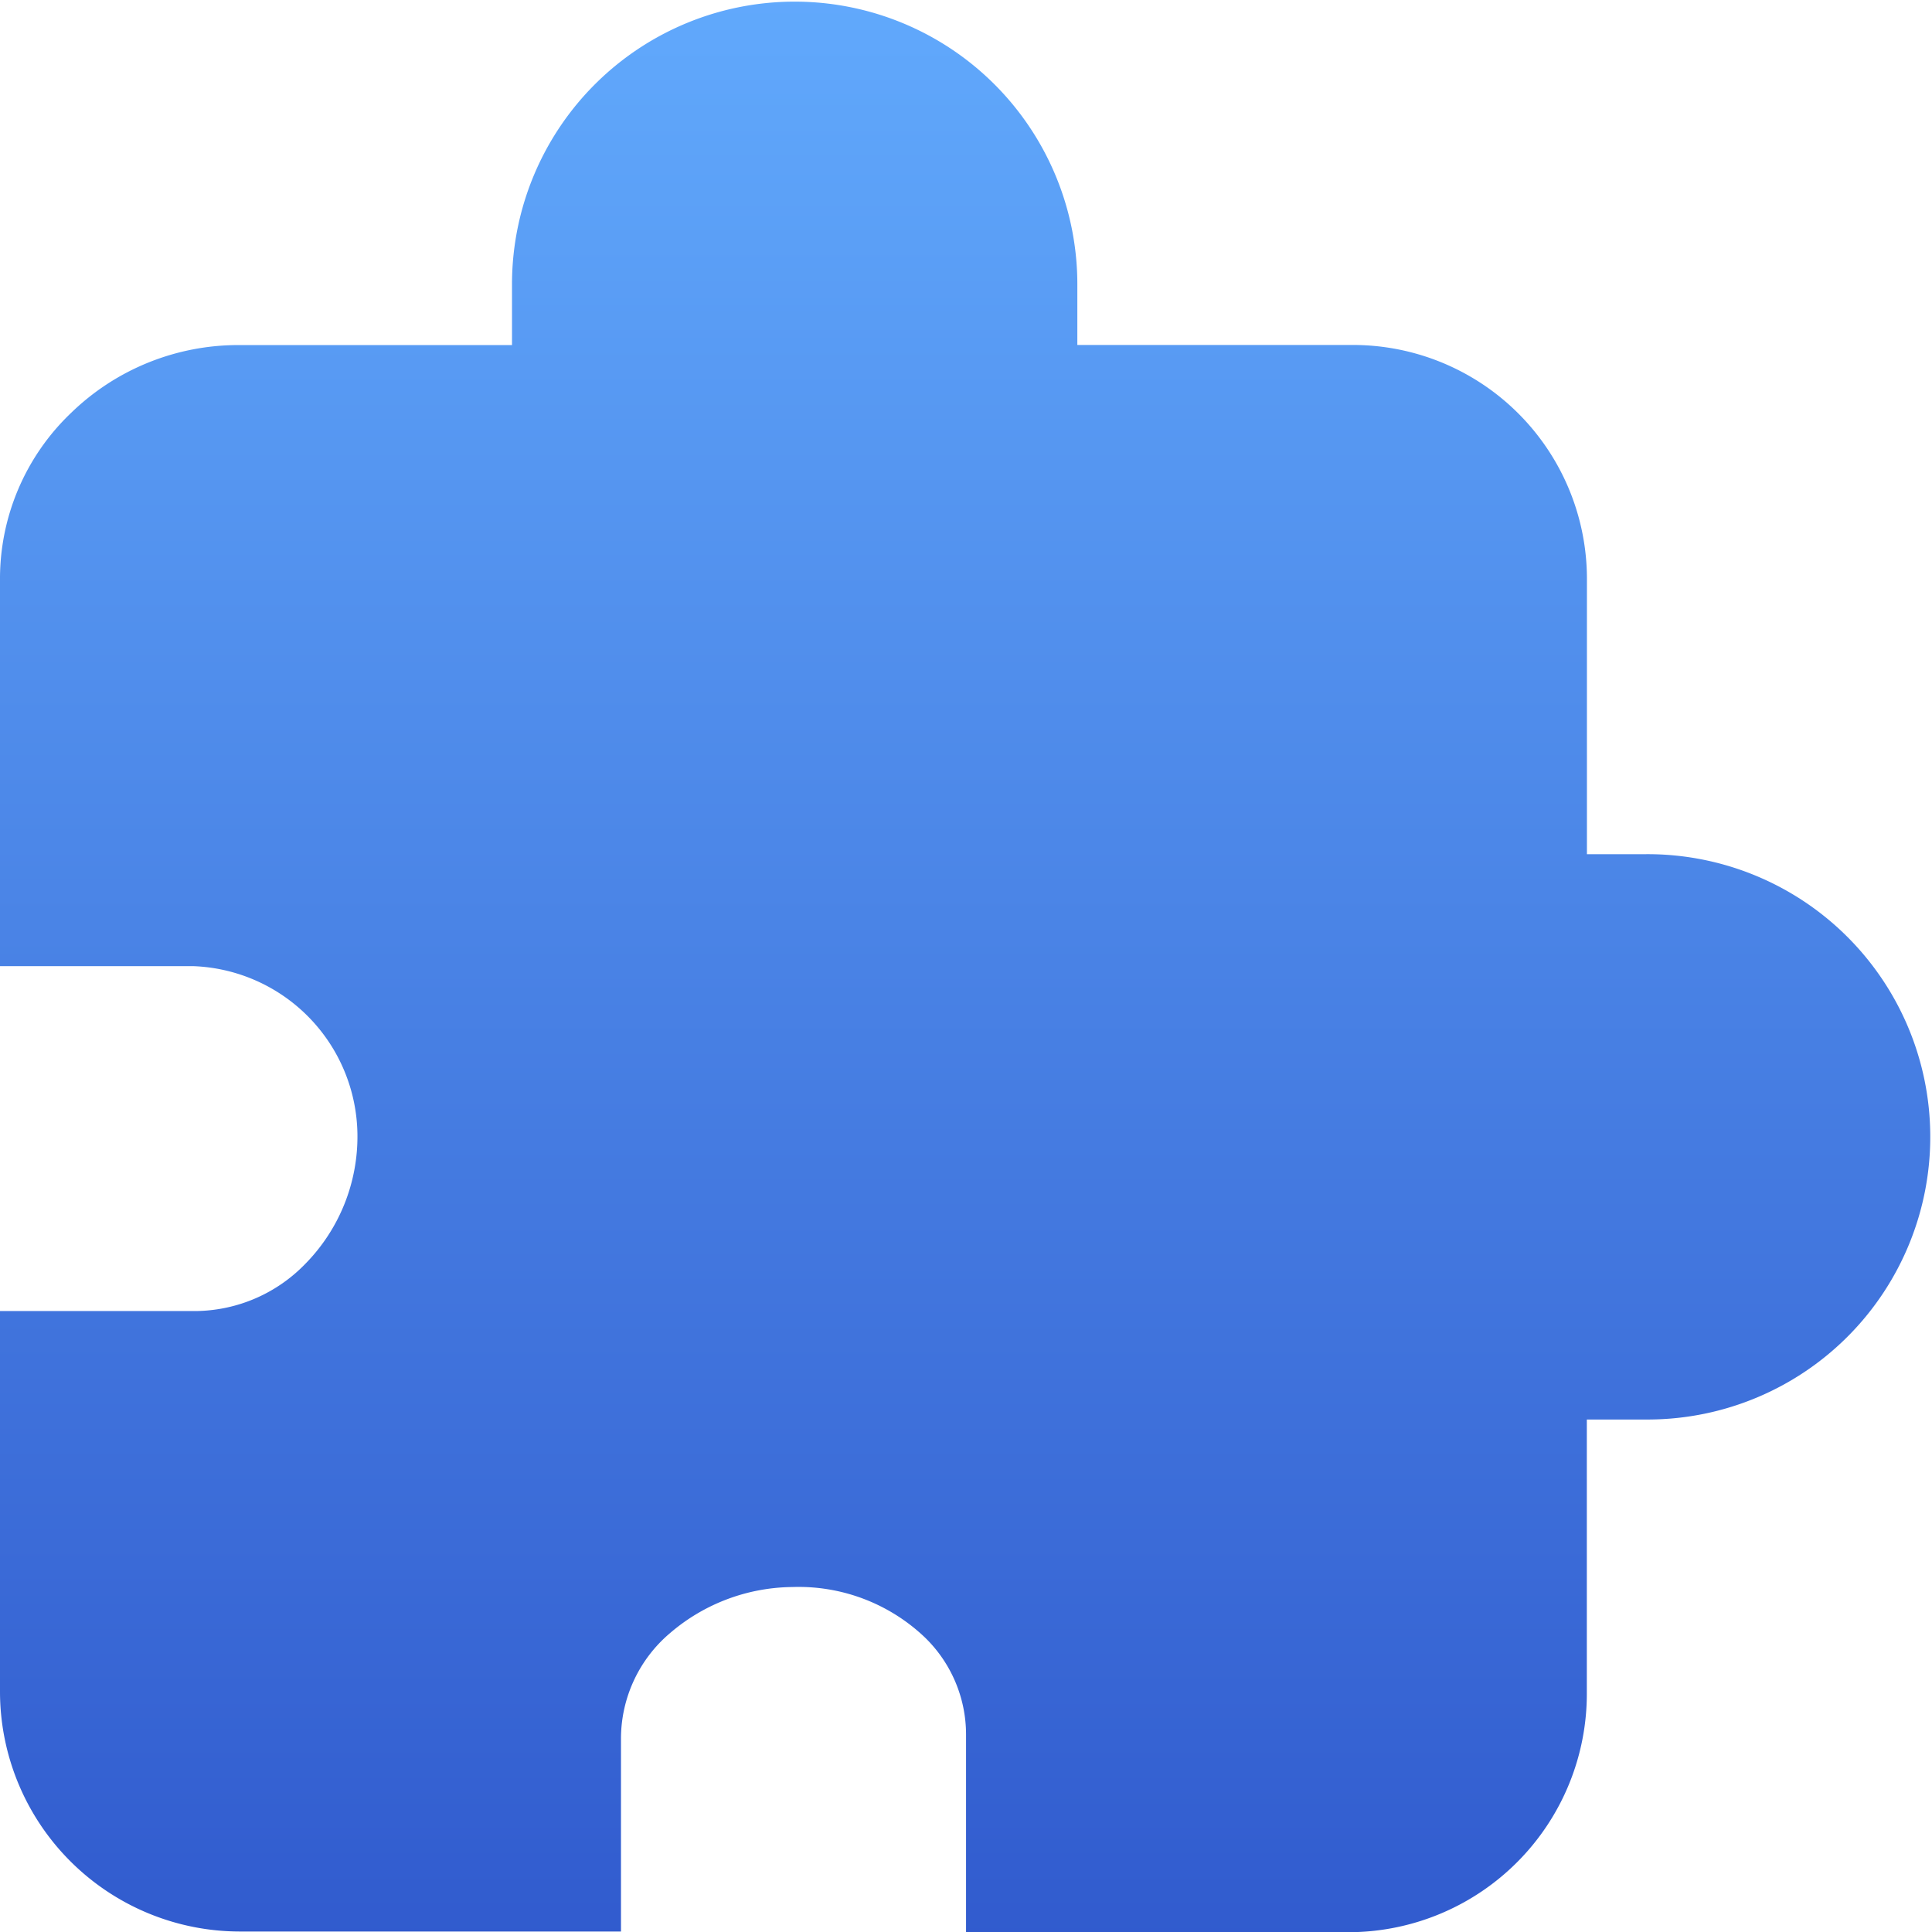 <svg xmlns="http://www.w3.org/2000/svg" xmlns:xlink="http://www.w3.org/1999/xlink" width="19.999" height="19.999" viewBox="0 0 19.999 19.999">
  <defs>
    <linearGradient id="linear-gradient" x1="0.5" x2="0.5" y2="1" gradientUnits="objectBoundingBox">
      <stop offset="0" stop-color="#61a9fc"/>
      <stop offset="1" stop-color="#315bce"/>
    </linearGradient>
  </defs>
  <path id="Path_1462" data-name="Path 1462" d="M16.98,23H13V20.955a1.4,1.4,0,0,0-.429-1.009,1.894,1.894,0,0,0-1.367-.519,1.971,1.971,0,0,0-1.267.476,1.433,1.433,0,0,0-.509,1.09v2H5.481A2.485,2.485,0,0,1,3,20.517V16.57H5.043a1.6,1.6,0,0,0,1.119-.49A1.879,1.879,0,0,0,6.7,14.741,1.764,1.764,0,0,0,5,13H3V9.009a2.372,2.372,0,0,1,.738-1.738,2.484,2.484,0,0,1,1.743-.7H8.3V5.923a2.926,2.926,0,1,1,5.852.038v.609H16.98a2.423,2.423,0,0,1,2.447,2.447v2.824h.609a2.926,2.926,0,1,1,.038,5.852h-.648v2.824A2.469,2.469,0,0,1,16.98,23Z" transform="translate(-3 -2.999)" fill="url(#linear-gradient)"/>
</svg>
